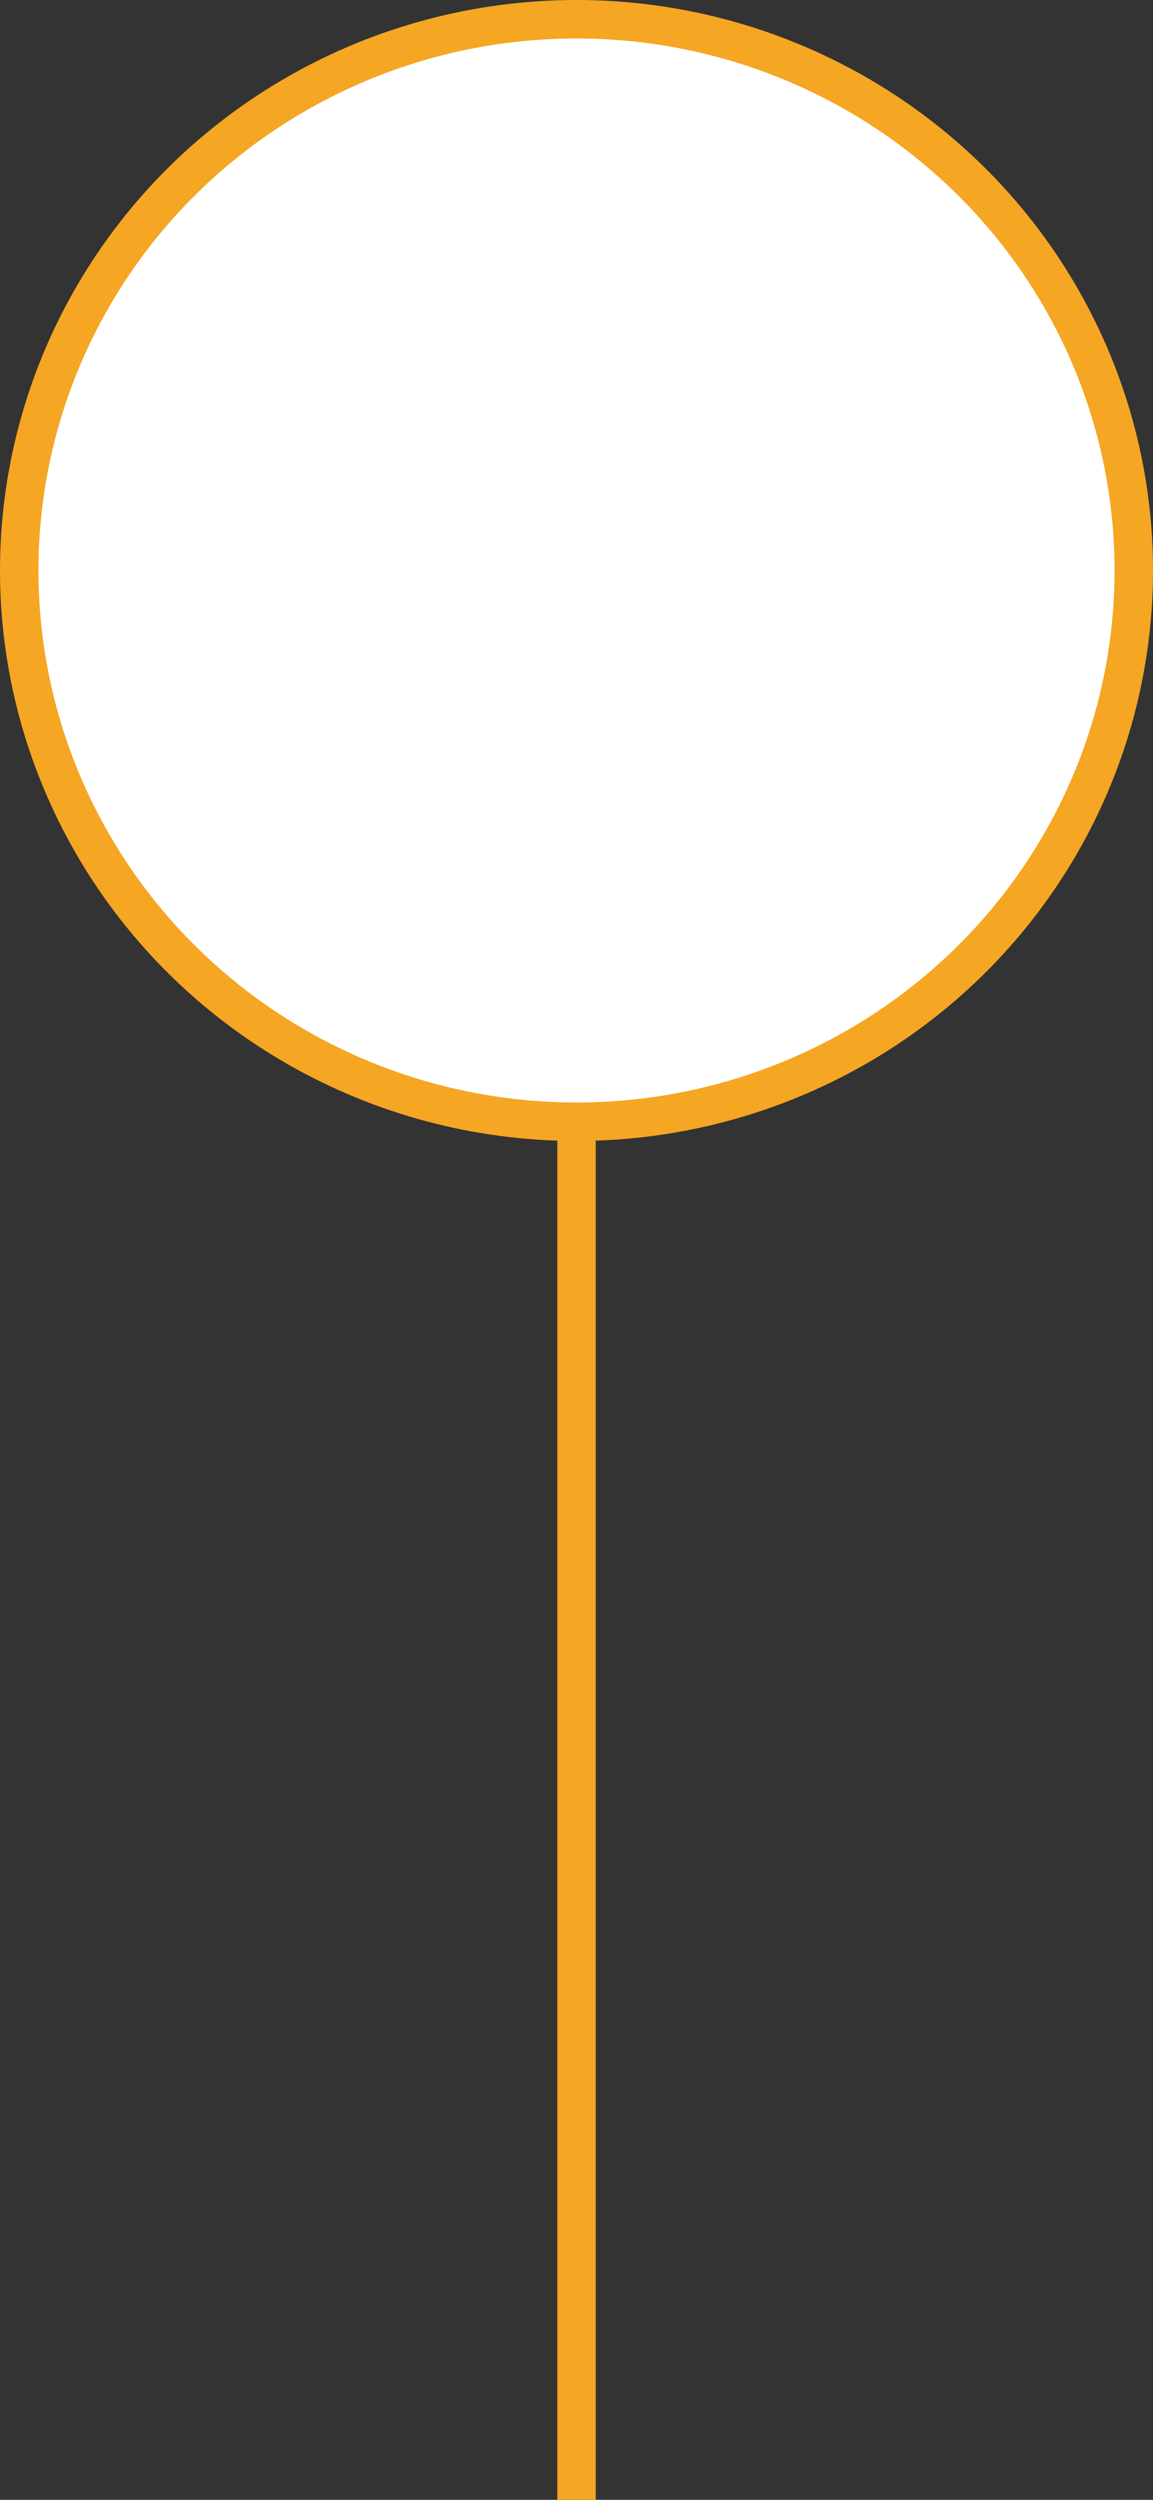 <?xml version="1.0" encoding="UTF-8"?>
<svg width="90px" height="195px" viewBox="0 0 90 195" version="1.1" xmlns="http://www.w3.org/2000/svg" xmlns:xlink="http://www.w3.org/1999/xlink">
    <rect x="0" y="0" width="90" height="195" fill="#333333" stroke="none"/>
    <!-- Generator: Sketch 52.5 (67469) - http://www.bohemiancoding.com/sketch -->
    <title>awards-long-bubble</title>
    <desc>Created with Sketch.</desc>
    <g id="Page-1" stroke="none" stroke-width="1" fill="none" fill-rule="evenodd">
        <g id="awards-long-bubble" transform="translate(45, 98.5) scale(1, -1) translate(-45, -98.5) translate(1, 1)">
            <g id="Group-2" transform="translate(44, 97.5) rotate(90) translate(-44, -97.5) translate(-53, 54)">
                <g id="Group-3">
                    <g id="Group-5">
                        <g id="PAIEMENT-ACCEPTÉ" transform="translate(108, 0)" fill="#FFFFFF" stroke="#F5A623" stroke-width="3">
                            <g id="VÉLO-LIBRE">
                                <ellipse id="Oval-124" cx="43" cy="43.5" rx="43" ry="43.5"></ellipse>
                            </g>
                        </g>
                        <g id="ITINERARY" transform="translate(54, 43.5) rotate(90) translate(-54, -43.5) translate(52.5, -10)" fill="#F5A623">
                            <polygon id="Rectangle-141" points="0 -1.56887836e-11 3 -1.56887836e-11 3 107 0 107"></polygon>
                        </g>
                    </g>
                </g>
            </g>
        </g>
    </g>
</svg>